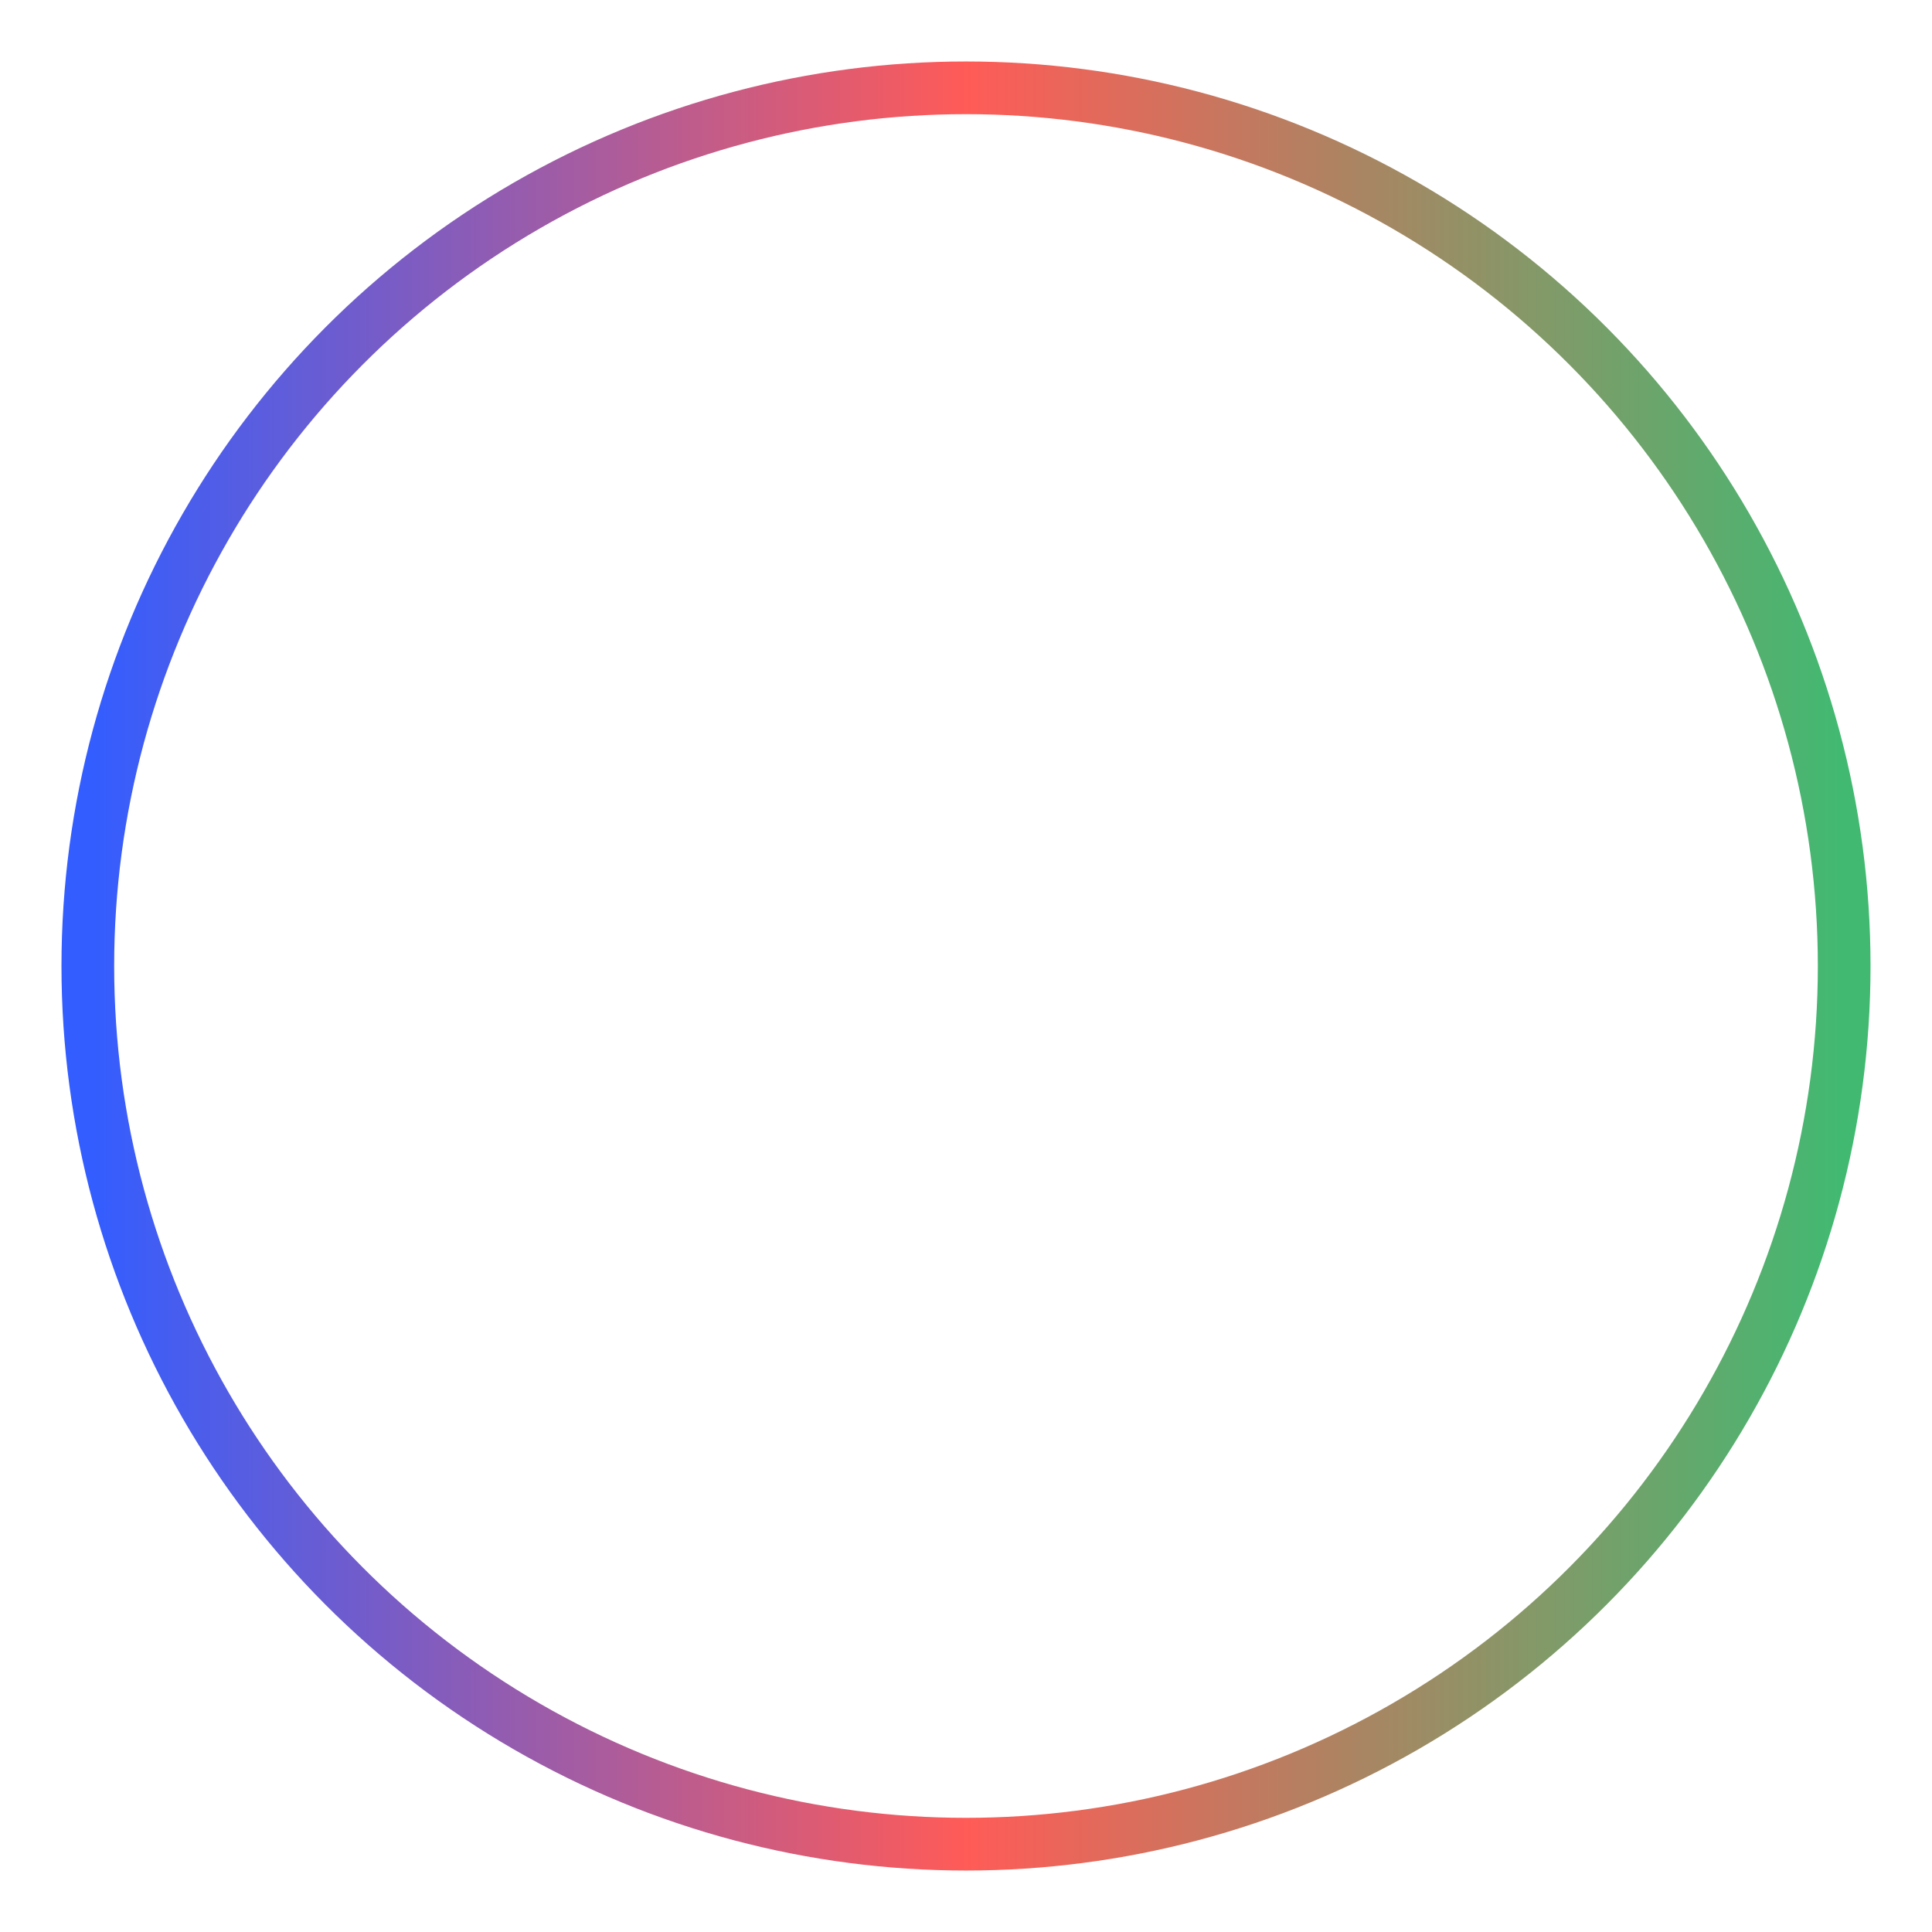 <svg xmlns="http://www.w3.org/2000/svg" viewBox="0 0 220 220" width="100%" height="100%" preserveAspectRatio="none">
  <defs>
    <linearGradient id="gradient">
      <stop offset="0" style="stop-color:#335DFF" />
      <stop offset="0.5" style="stop-color:#FF5B57" />
      <stop offset="1" style="stop-color:#42B971" />
    </linearGradient>
  </defs>
  <ellipse ry="100" rx="100" cy="110" cx="110" style="fill:none;stroke:url(#gradient);stroke-width:6;" />
</svg>